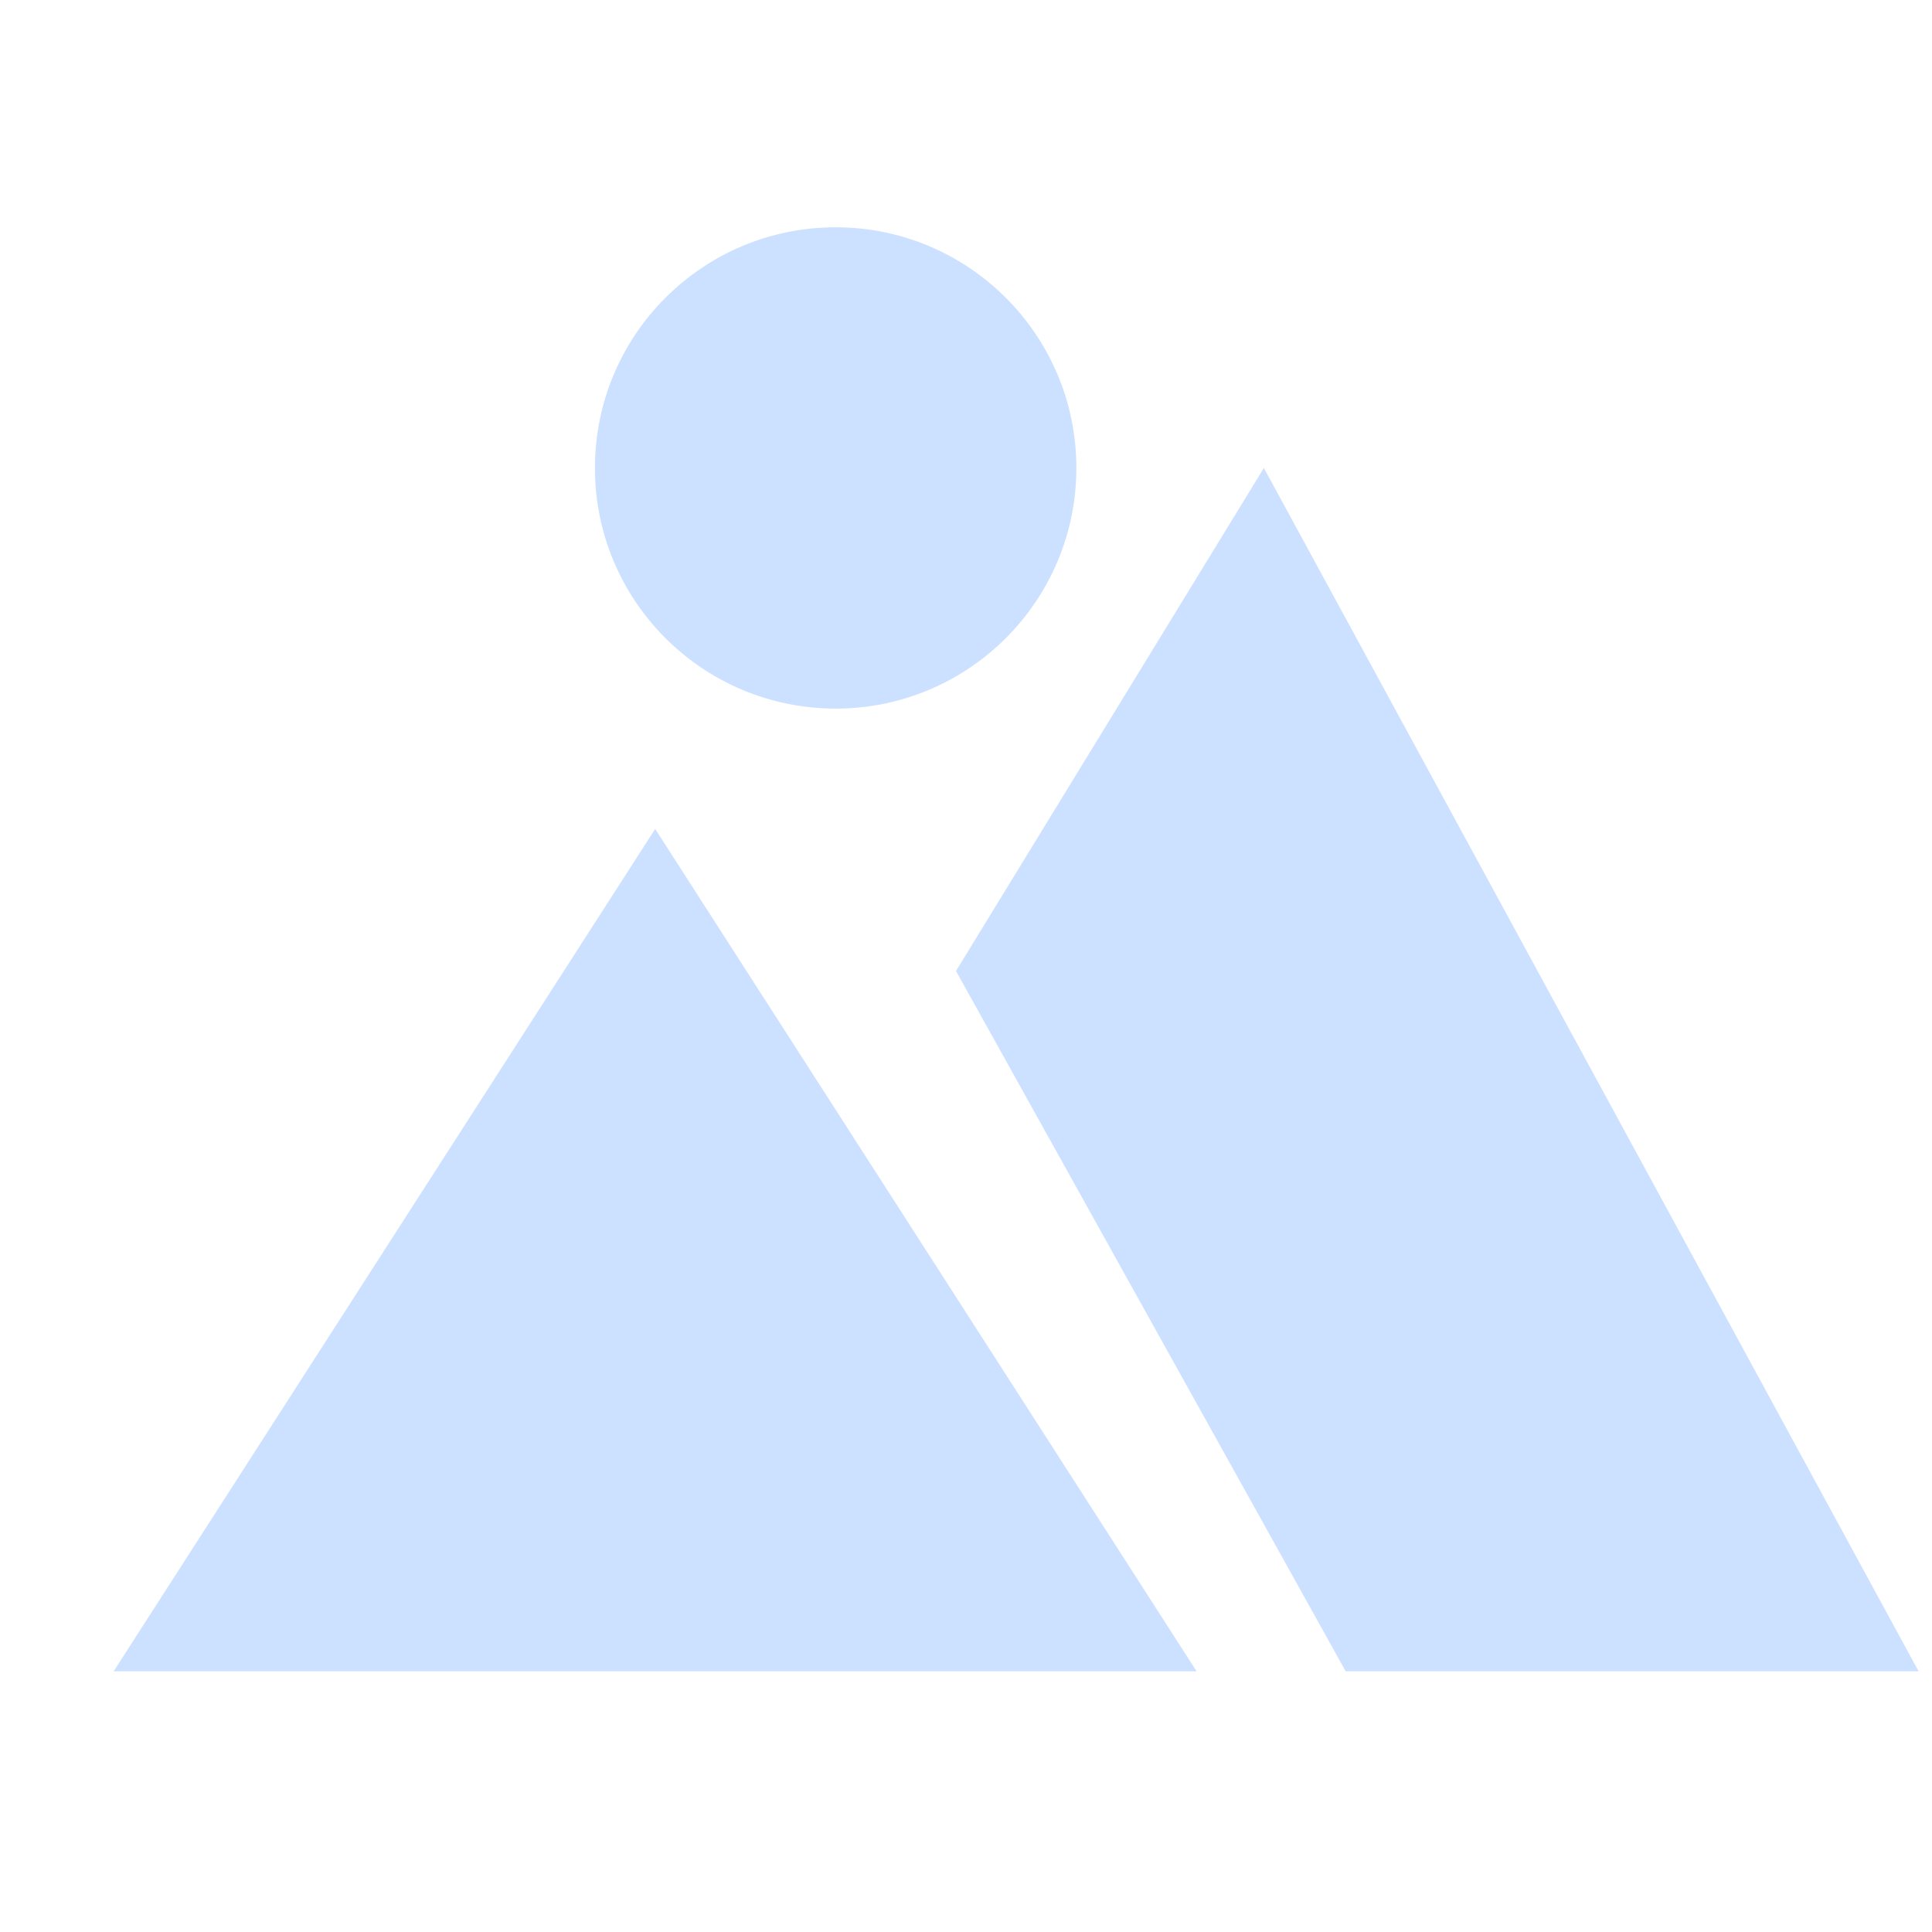 <?xml version="1.0" encoding="UTF-8"?>
<svg width="17px" height="17px" viewBox="0 0 17 17" version="1.1" xmlns="http://www.w3.org/2000/svg" xmlns:xlink="http://www.w3.org/1999/xlink">
    <g id="AI中台第二期" stroke="none" stroke-width="1" fill="none" fill-rule="evenodd">
        <g id="组件1" transform="translate(-180, -674)">
            <g id="编组-28" transform="translate(180, 674)">
                <polygon id="路径" points="0 0 17 0 17 17 0 17"></polygon>
                <path d="M11.841,14.706 L8.412,8.544 L11.121,4.118 L16.882,14.706 L11.841,14.706 Z M5.765,7.294 L10.529,14.706 L1,14.706 L5.765,7.294 Z M7.353,6.235 C6.183,6.235 5.235,5.287 5.235,4.118 C5.235,2.948 6.183,2 7.353,2 C8.522,2 9.471,2.948 9.471,4.118 C9.471,5.287 8.522,6.235 7.353,6.235 Z" id="形状" fill="#CCE0FF" fill-rule="nonzero"></path>
            </g>
        </g>
    </g>
</svg>